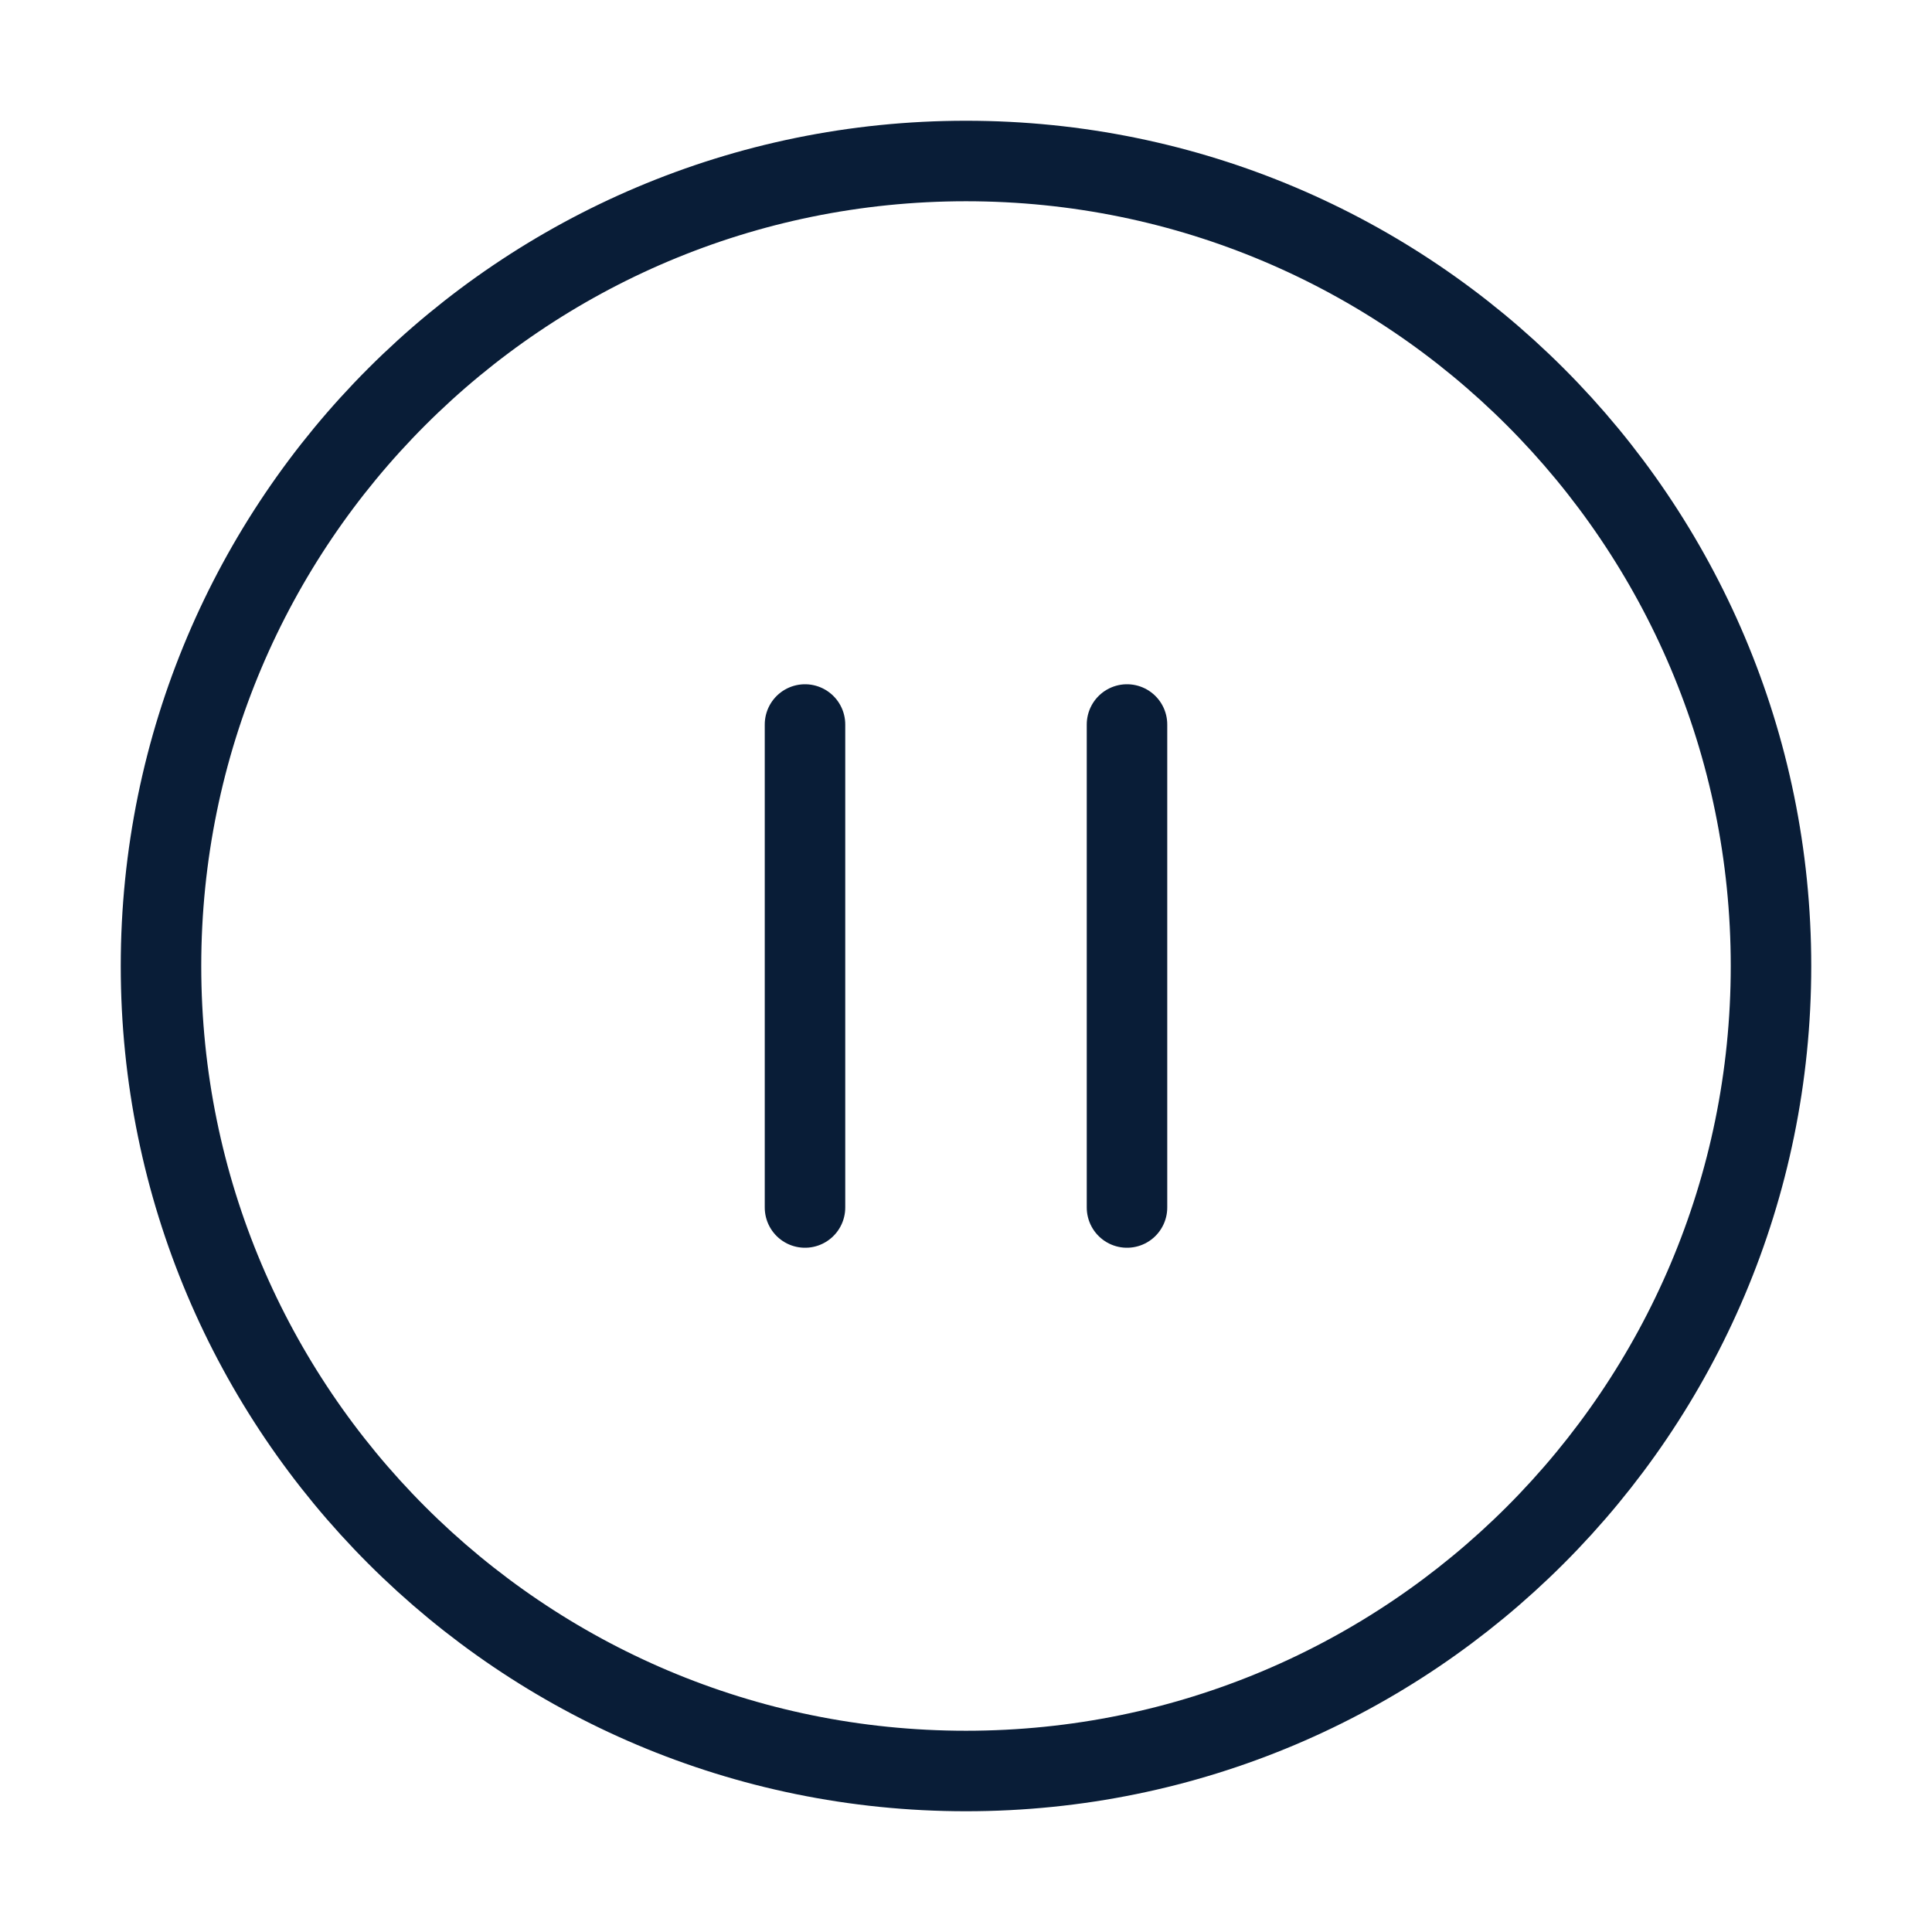 <svg xmlns="http://www.w3.org/2000/svg" width="24" height="24" viewBox="0 0 24 24" fill="none">
<path d="M12 22C17.523 22 22 17.523 22 12C22 6.477 17.523 2 12 2C6.477 2 2 6.477 2 12C2 17.523 6.477 22 12 22Z" stroke="#091D37" stroke-linecap="round" stroke-linejoin="round"/>
<path d="M10 15V9" stroke="#091D37" stroke-linecap="round" stroke-linejoin="round"/>
<path d="M14 15V9" stroke="#091D37" stroke-linecap="round" stroke-linejoin="round"/>
</svg>